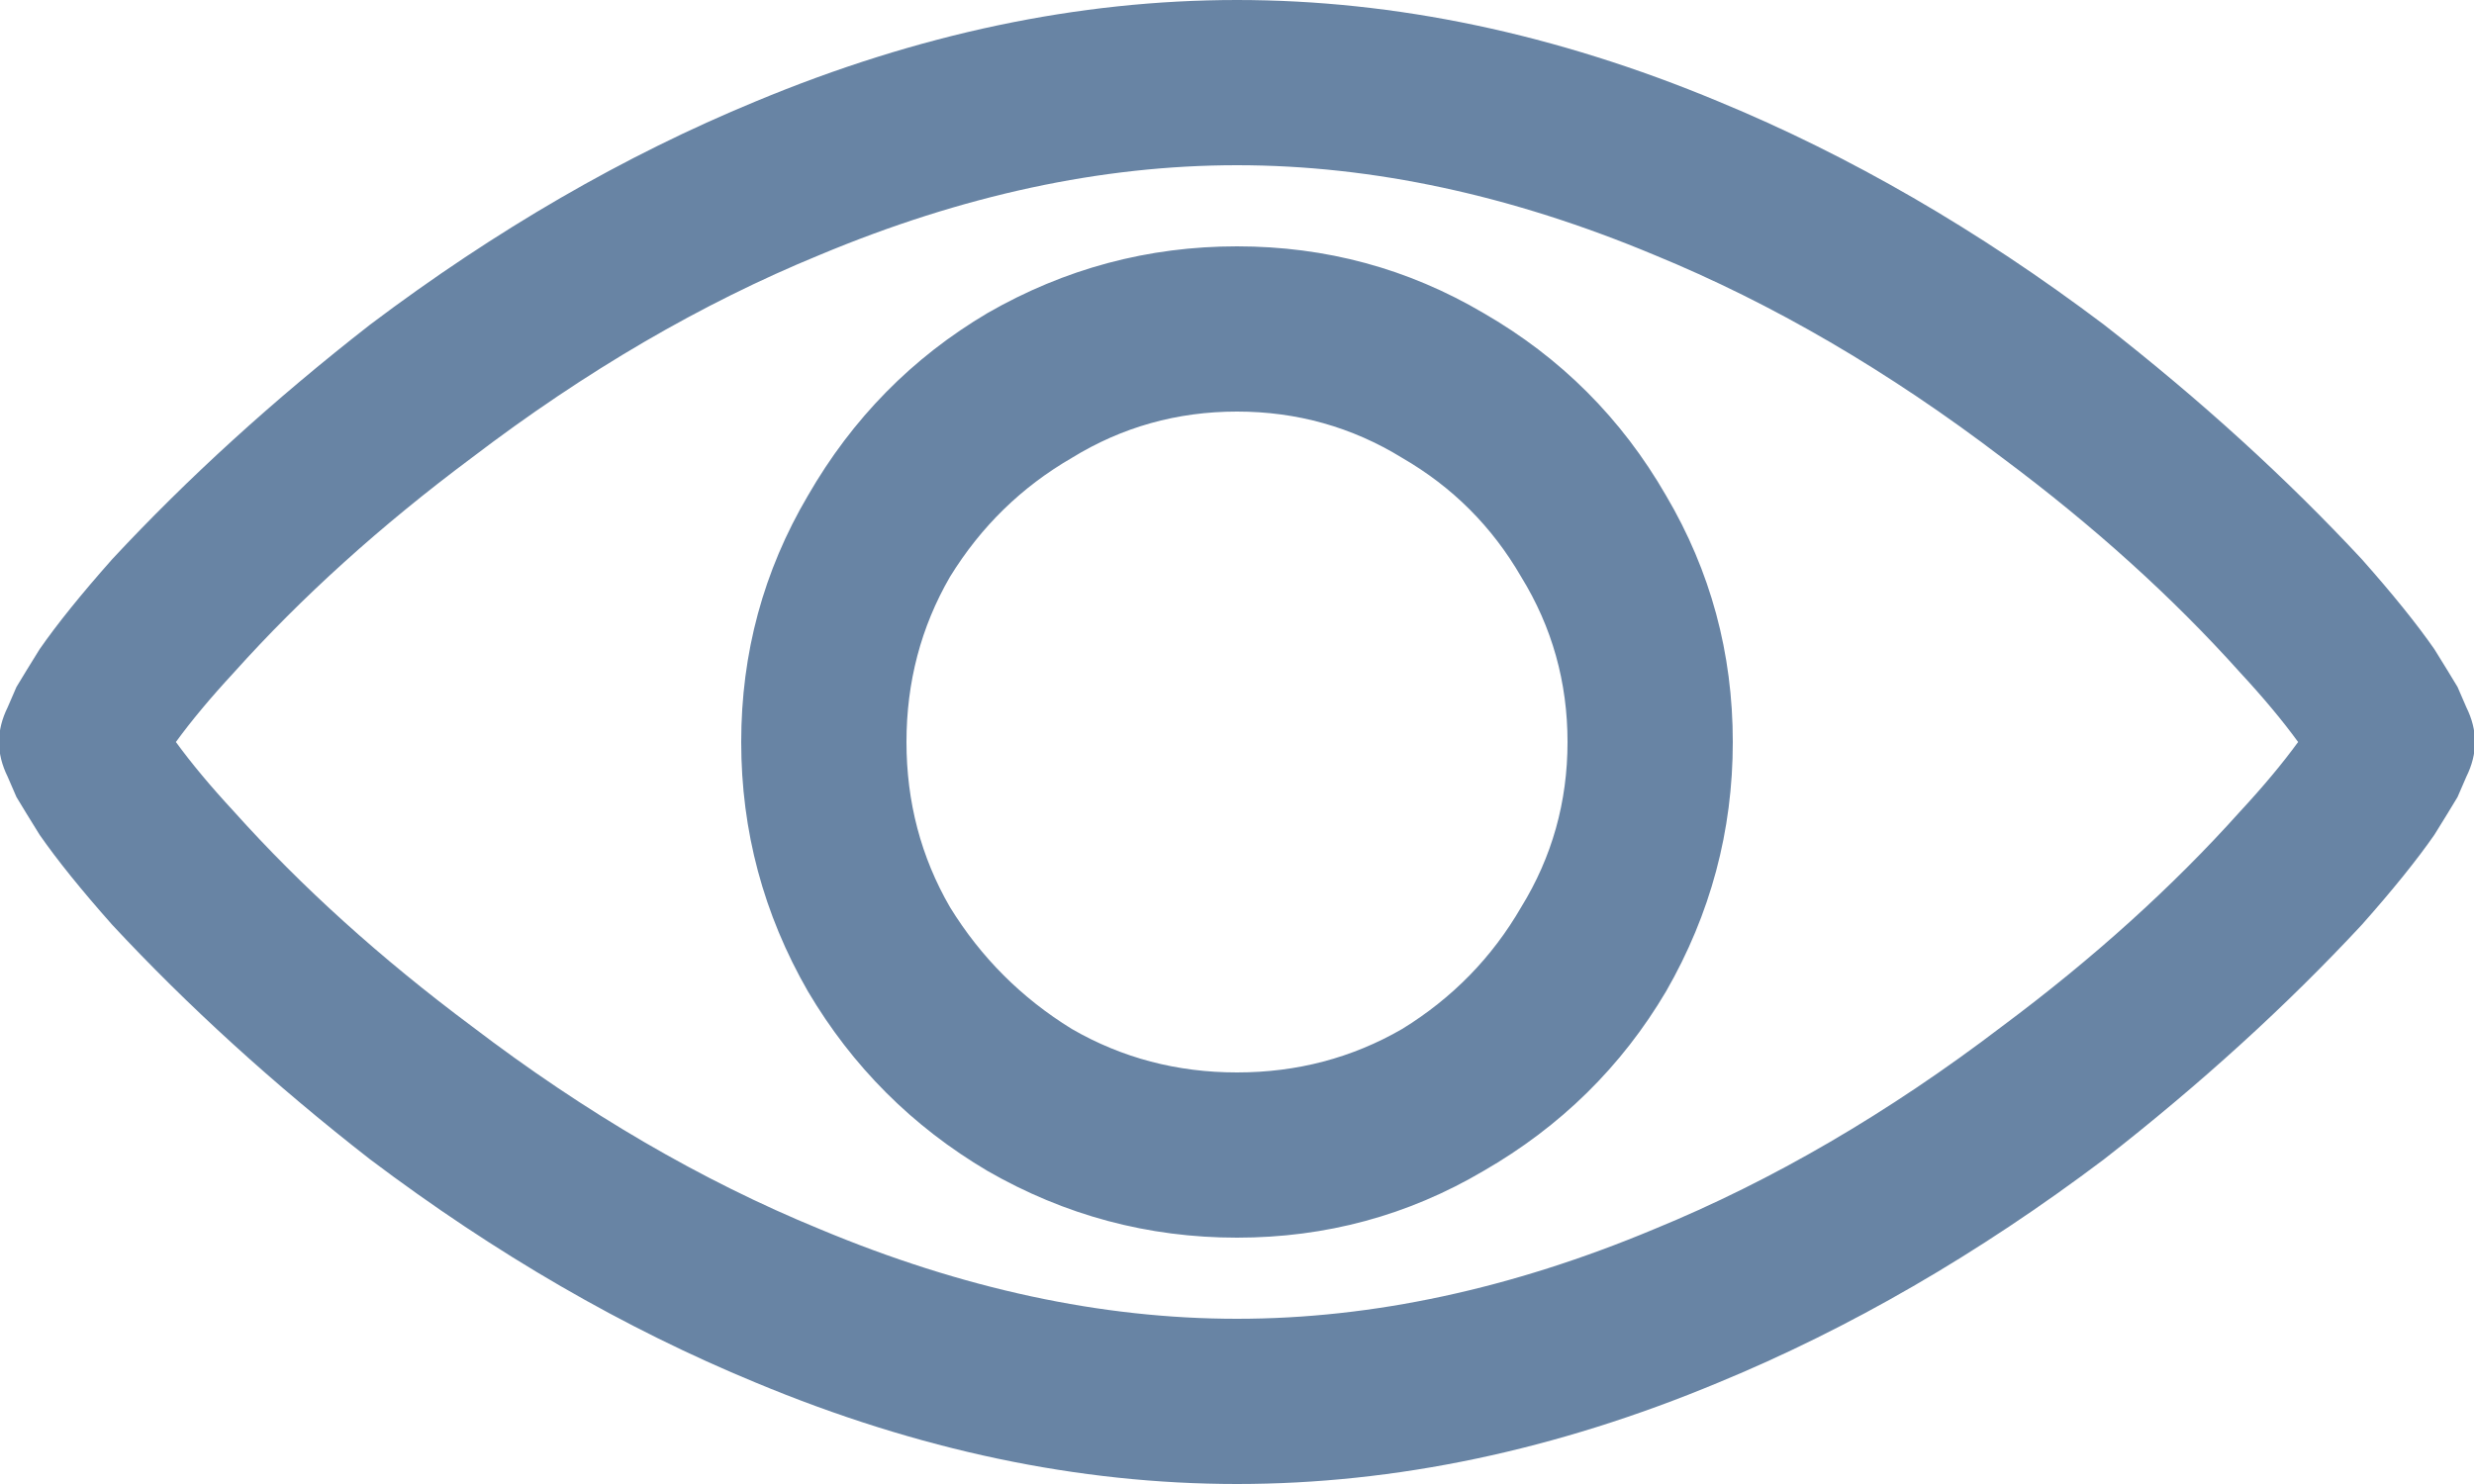 <svg width="20" height="12" viewBox="0 0 20 12" fill="none" xmlns="http://www.w3.org/2000/svg">
<path d="M10 1.992C10.719 1.992 11.383 2.172 11.992 2.531C12.617 2.891 13.109 3.383 13.469 4.008C13.828 4.617 14.008 5.281 14.008 6C14.008 6.719 13.828 7.391 13.469 8.016C13.109 8.625 12.617 9.109 11.992 9.469C11.383 9.828 10.719 10.008 10 10.008C9.281 10.008 8.609 9.828 7.984 9.469C7.375 9.109 6.891 8.625 6.531 8.016C6.172 7.391 5.992 6.719 5.992 6C5.992 5.281 6.172 4.617 6.531 4.008C6.891 3.383 7.375 2.891 7.984 2.531C8.609 2.172 9.281 1.992 10 1.992ZM7.328 6C7.328 6.484 7.445 6.93 7.68 7.336C7.93 7.742 8.258 8.07 8.664 8.32C9.07 8.555 9.516 8.672 10 8.672C10.484 8.672 10.93 8.555 11.336 8.32C11.742 8.07 12.062 7.742 12.297 7.336C12.547 6.93 12.672 6.484 12.672 6C12.672 5.516 12.547 5.07 12.297 4.664C12.062 4.258 11.742 3.938 11.336 3.703C10.93 3.453 10.484 3.328 10 3.328C9.516 3.328 9.07 3.453 8.664 3.703C8.258 3.938 7.93 4.258 7.68 4.664C7.445 5.07 7.328 5.516 7.328 6ZM10 0C11.281 0 12.578 0.273 13.891 0.82C14.953 1.258 15.992 1.859 17.008 2.625C17.789 3.234 18.484 3.867 19.094 4.523C19.344 4.805 19.539 5.047 19.68 5.25C19.758 5.375 19.82 5.477 19.867 5.555L19.938 5.719C19.984 5.812 20.008 5.906 20.008 6C20.008 6.094 19.984 6.188 19.938 6.281L19.867 6.445C19.82 6.523 19.758 6.625 19.68 6.75C19.539 6.953 19.344 7.195 19.094 7.477C18.484 8.133 17.789 8.766 17.008 9.375C15.992 10.141 14.953 10.742 13.891 11.18C12.578 11.727 11.281 12 10 12C8.719 12 7.422 11.727 6.109 11.18C5.047 10.742 4.008 10.141 2.992 9.375C2.211 8.766 1.516 8.133 0.906 7.477C0.656 7.195 0.461 6.953 0.32 6.75C0.242 6.625 0.18 6.523 0.133 6.445L0.062 6.281C0.016 6.188 -0.008 6.094 -0.008 6C-0.008 5.906 0.016 5.812 0.062 5.719L0.133 5.555C0.18 5.477 0.242 5.375 0.32 5.25C0.461 5.047 0.656 4.805 0.906 4.523C1.516 3.867 2.211 3.234 2.992 2.625C4.008 1.859 5.047 1.258 6.109 0.82C7.422 0.273 8.719 0 10 0ZM1.891 6.562C2.438 7.172 3.078 7.75 3.812 8.297C4.734 9 5.672 9.547 6.625 9.938C7.781 10.422 8.906 10.664 10 10.664C11.094 10.664 12.219 10.422 13.375 9.938C14.328 9.547 15.266 9 16.188 8.297C16.922 7.75 17.562 7.172 18.109 6.562C18.297 6.359 18.453 6.172 18.578 6C18.453 5.828 18.297 5.641 18.109 5.438C17.562 4.828 16.922 4.25 16.188 3.703C15.266 3 14.328 2.453 13.375 2.062C12.219 1.578 11.094 1.336 10 1.336C8.906 1.336 7.781 1.578 6.625 2.062C5.672 2.453 4.734 3 3.812 3.703C3.078 4.25 2.438 4.828 1.891 5.438C1.703 5.641 1.547 5.828 1.422 6C1.547 6.172 1.703 6.359 1.891 6.562Z" fill="#6884A4"/>
</svg>

